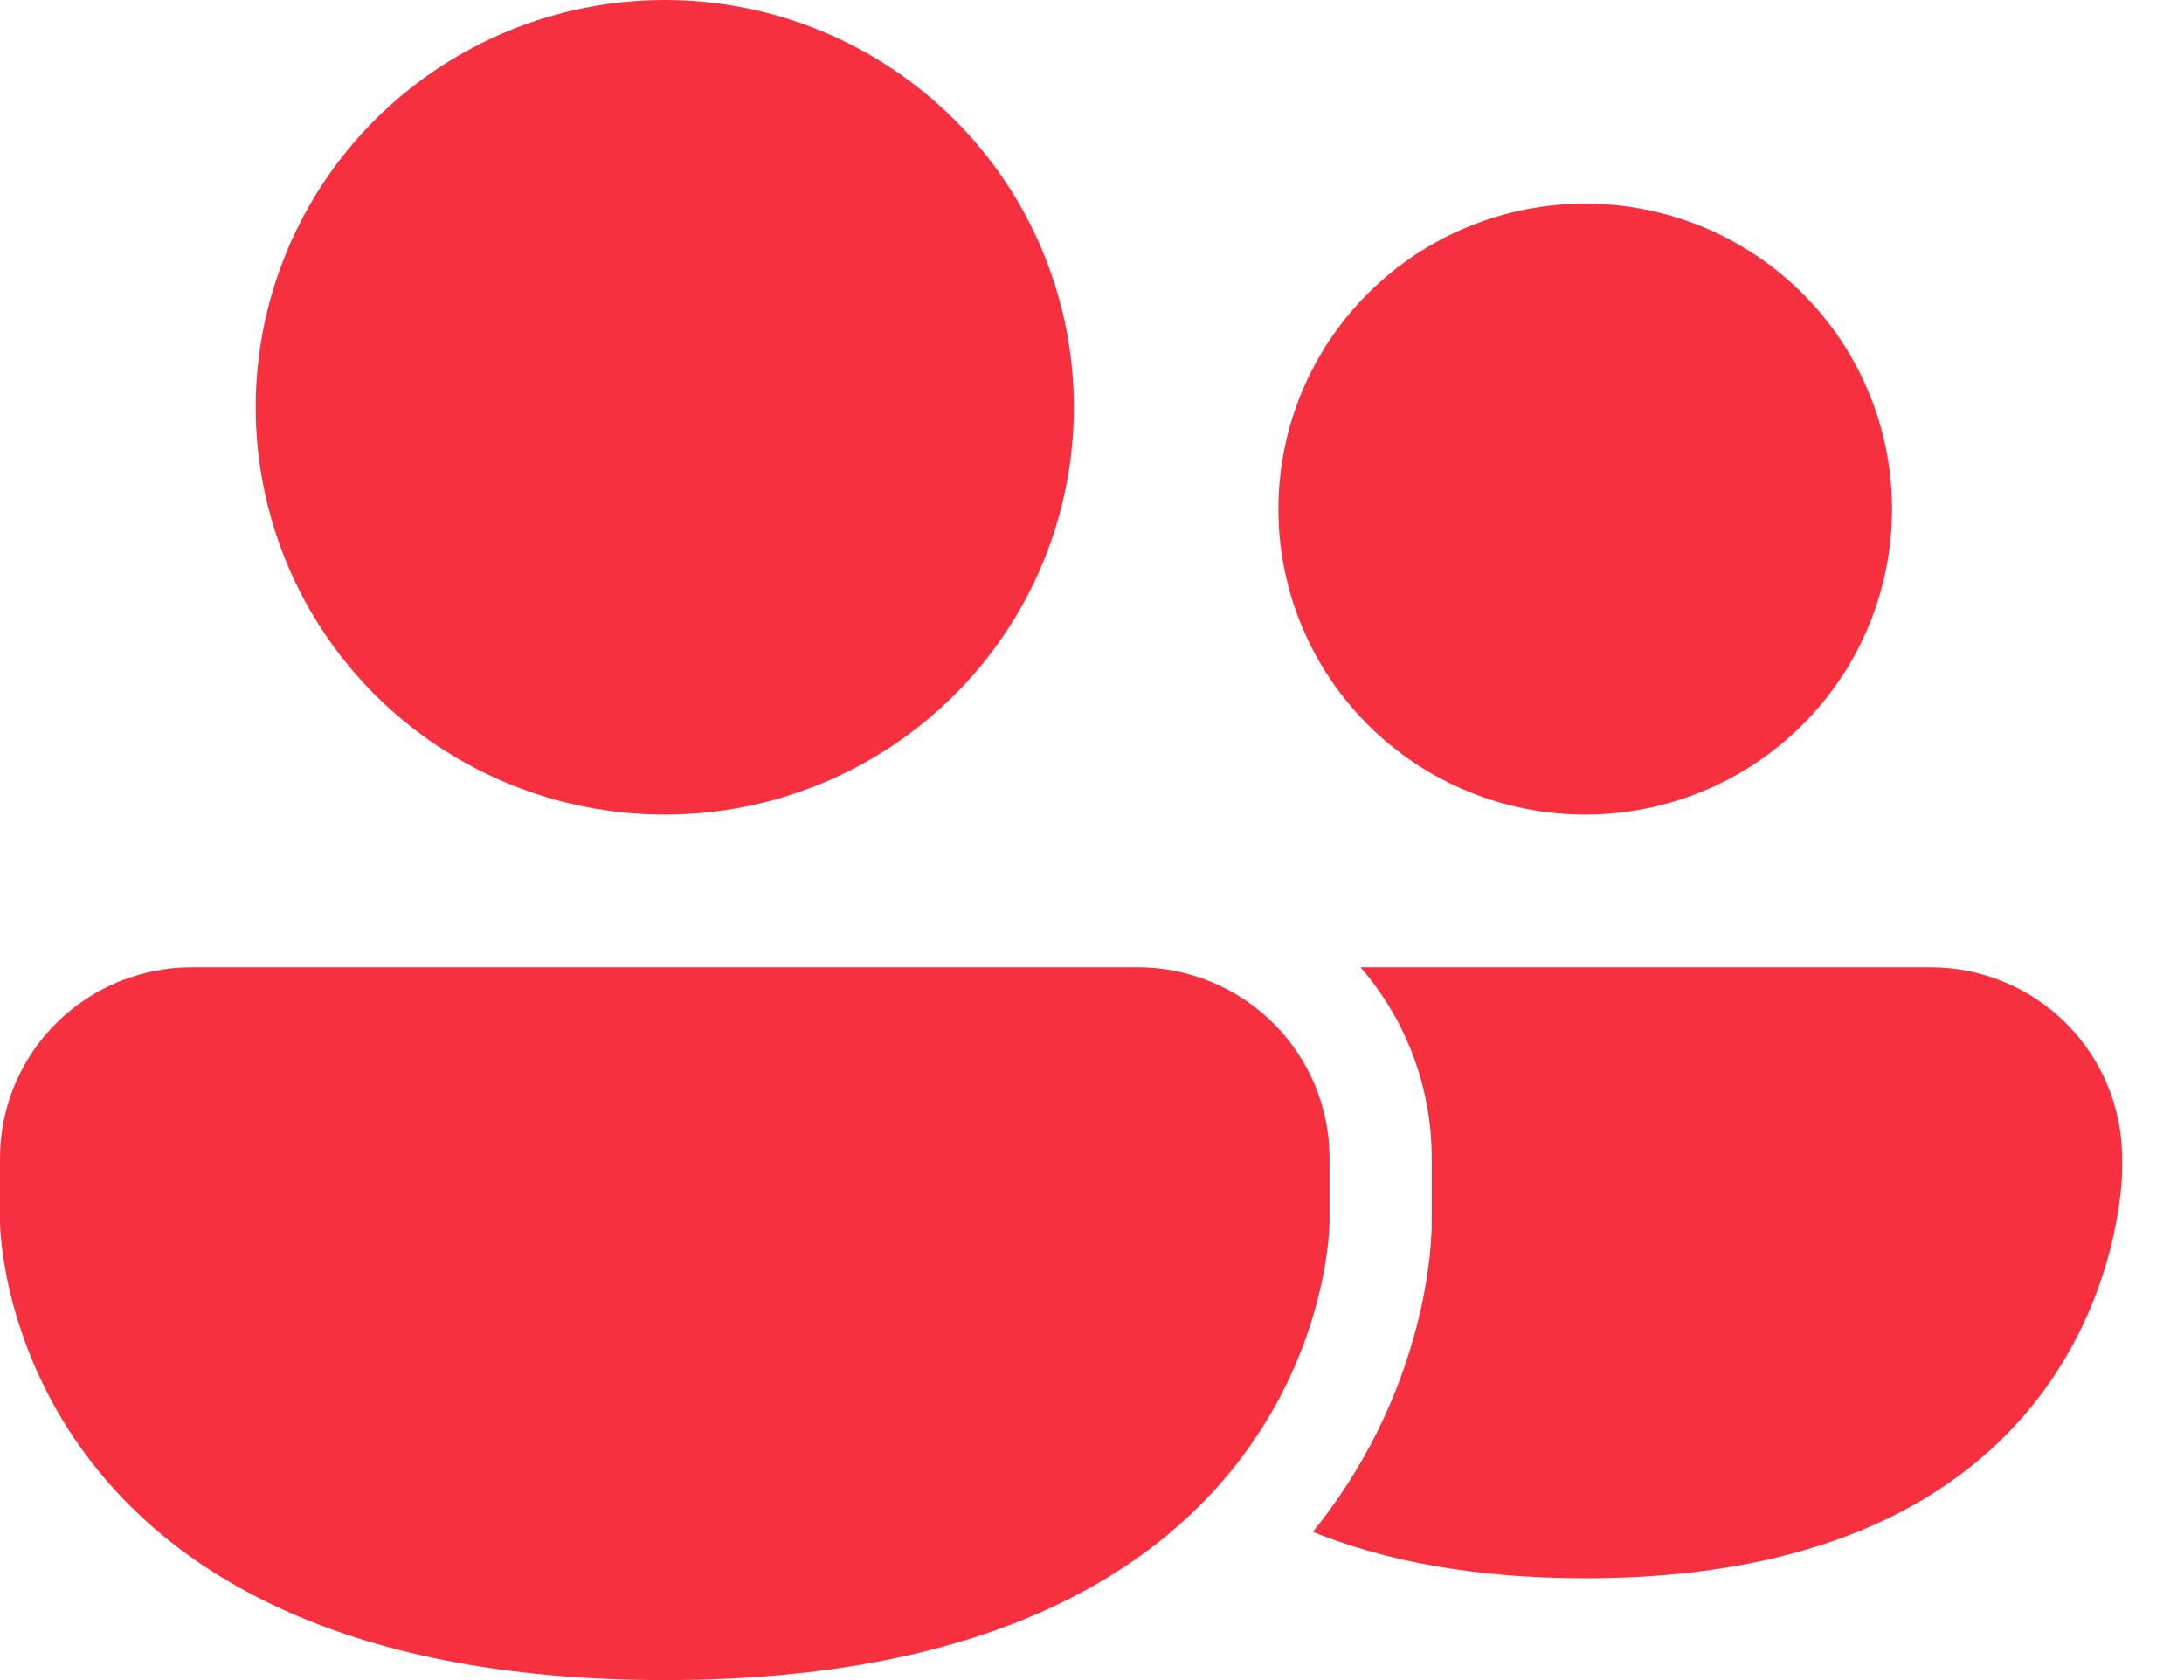 <svg width="26" height="20" viewBox="0 0 26 20" fill="none" xmlns="http://www.w3.org/2000/svg">
<path d="M7.914 9.697C9.206 9.697 10.444 9.186 11.358 8.277C12.271 7.368 12.784 6.134 12.784 4.848C12.784 3.563 12.271 2.329 11.358 1.42C10.444 0.511 9.206 0 7.914 0C6.622 0 5.384 0.511 4.47 1.42C3.557 2.329 3.044 3.563 3.044 4.848C3.044 6.134 3.557 7.368 4.47 8.277C5.384 9.186 6.622 9.697 7.914 9.697ZM18.872 9.697C19.84 9.697 20.77 9.314 21.454 8.632C22.14 7.95 22.524 7.025 22.524 6.061C22.524 5.096 22.14 4.171 21.454 3.489C20.77 2.807 19.84 2.424 18.872 2.424C17.903 2.424 16.974 2.807 16.289 3.489C15.604 4.171 15.219 5.096 15.219 6.061C15.219 7.025 15.604 7.95 16.289 8.632C16.974 9.314 17.903 9.697 18.872 9.697ZM2.283 11.515C1.677 11.515 1.097 11.755 0.669 12.181C0.241 12.607 0 13.185 0 13.788V14.546C0 14.546 0 20 7.914 20C15.828 20 15.828 14.546 15.828 14.546V13.788C15.828 13.185 15.587 12.607 15.159 12.181C14.731 11.755 14.15 11.515 13.545 11.515H2.283ZM15.629 18.236C16.467 18.574 17.528 18.788 18.871 18.788C25.263 18.788 25.263 13.939 25.263 13.939V13.788C25.263 13.185 25.023 12.607 24.595 12.181C24.167 11.755 23.586 11.515 22.981 11.515H16.197C16.745 12.147 17.045 12.954 17.044 13.788V14.573L17.044 14.607C17.04 14.725 17.032 14.842 17.019 14.959C16.989 15.23 16.94 15.498 16.872 15.762C16.642 16.666 16.218 17.51 15.629 18.236Z" fill="#F6303F"/>
</svg>
